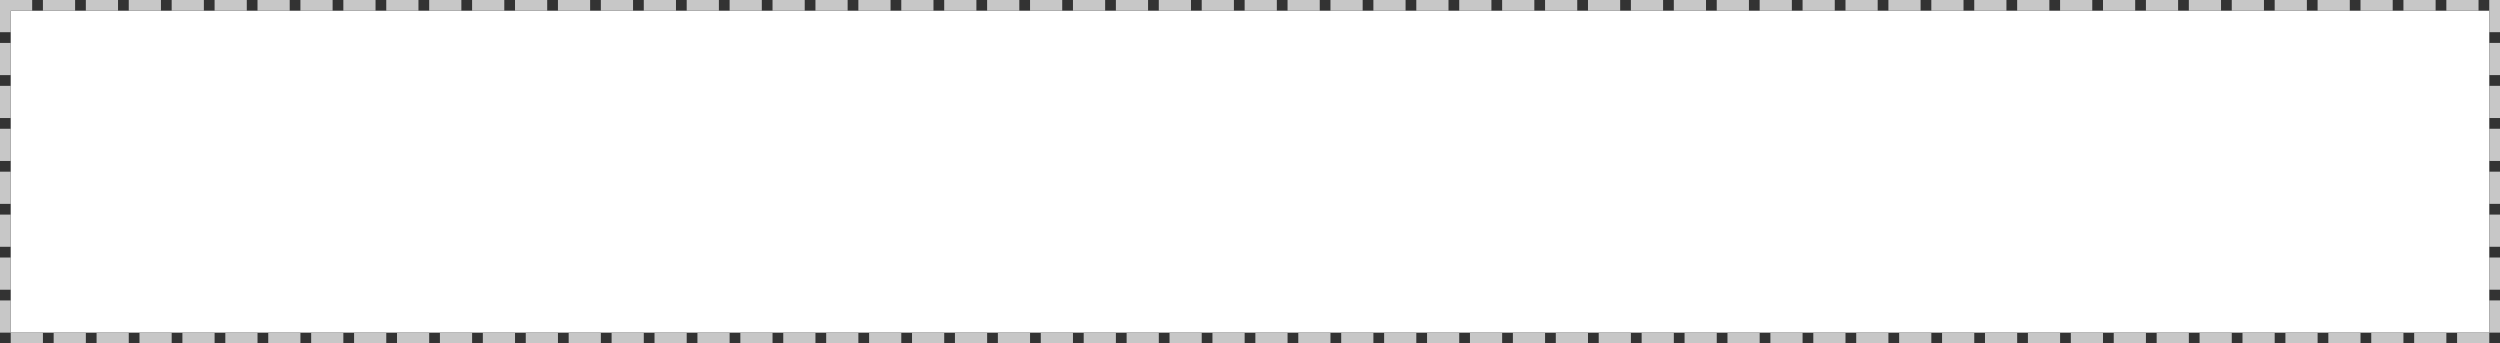 ﻿<?xml version="1.0" encoding="utf-8"?>
<svg version="1.1" xmlns:xlink="http://www.w3.org/1999/xlink" width="233px" height="32px" xmlns="http://www.w3.org/2000/svg">
  <rect width="100%" height="100%" fill="#333333" stroke="none"/>
  <g transform="matrix(1 0 0 1 -482 -392 )">
    <path d="M 483 393  L 714 393  L 714 423  L 483 423  L 483 393  Z " fill-rule="nonzero" fill="#ffffff" stroke="none" />
    <path d="M 482.5 392.5  L 714.5 392.5  L 714.5 423.5  L 482.5 423.5  L 482.5 392.5  Z " stroke-width="1" stroke-dasharray="3,1" stroke="#c7c7c7" fill="none" stroke-dashoffset="0.5" />
  </g>
</svg>